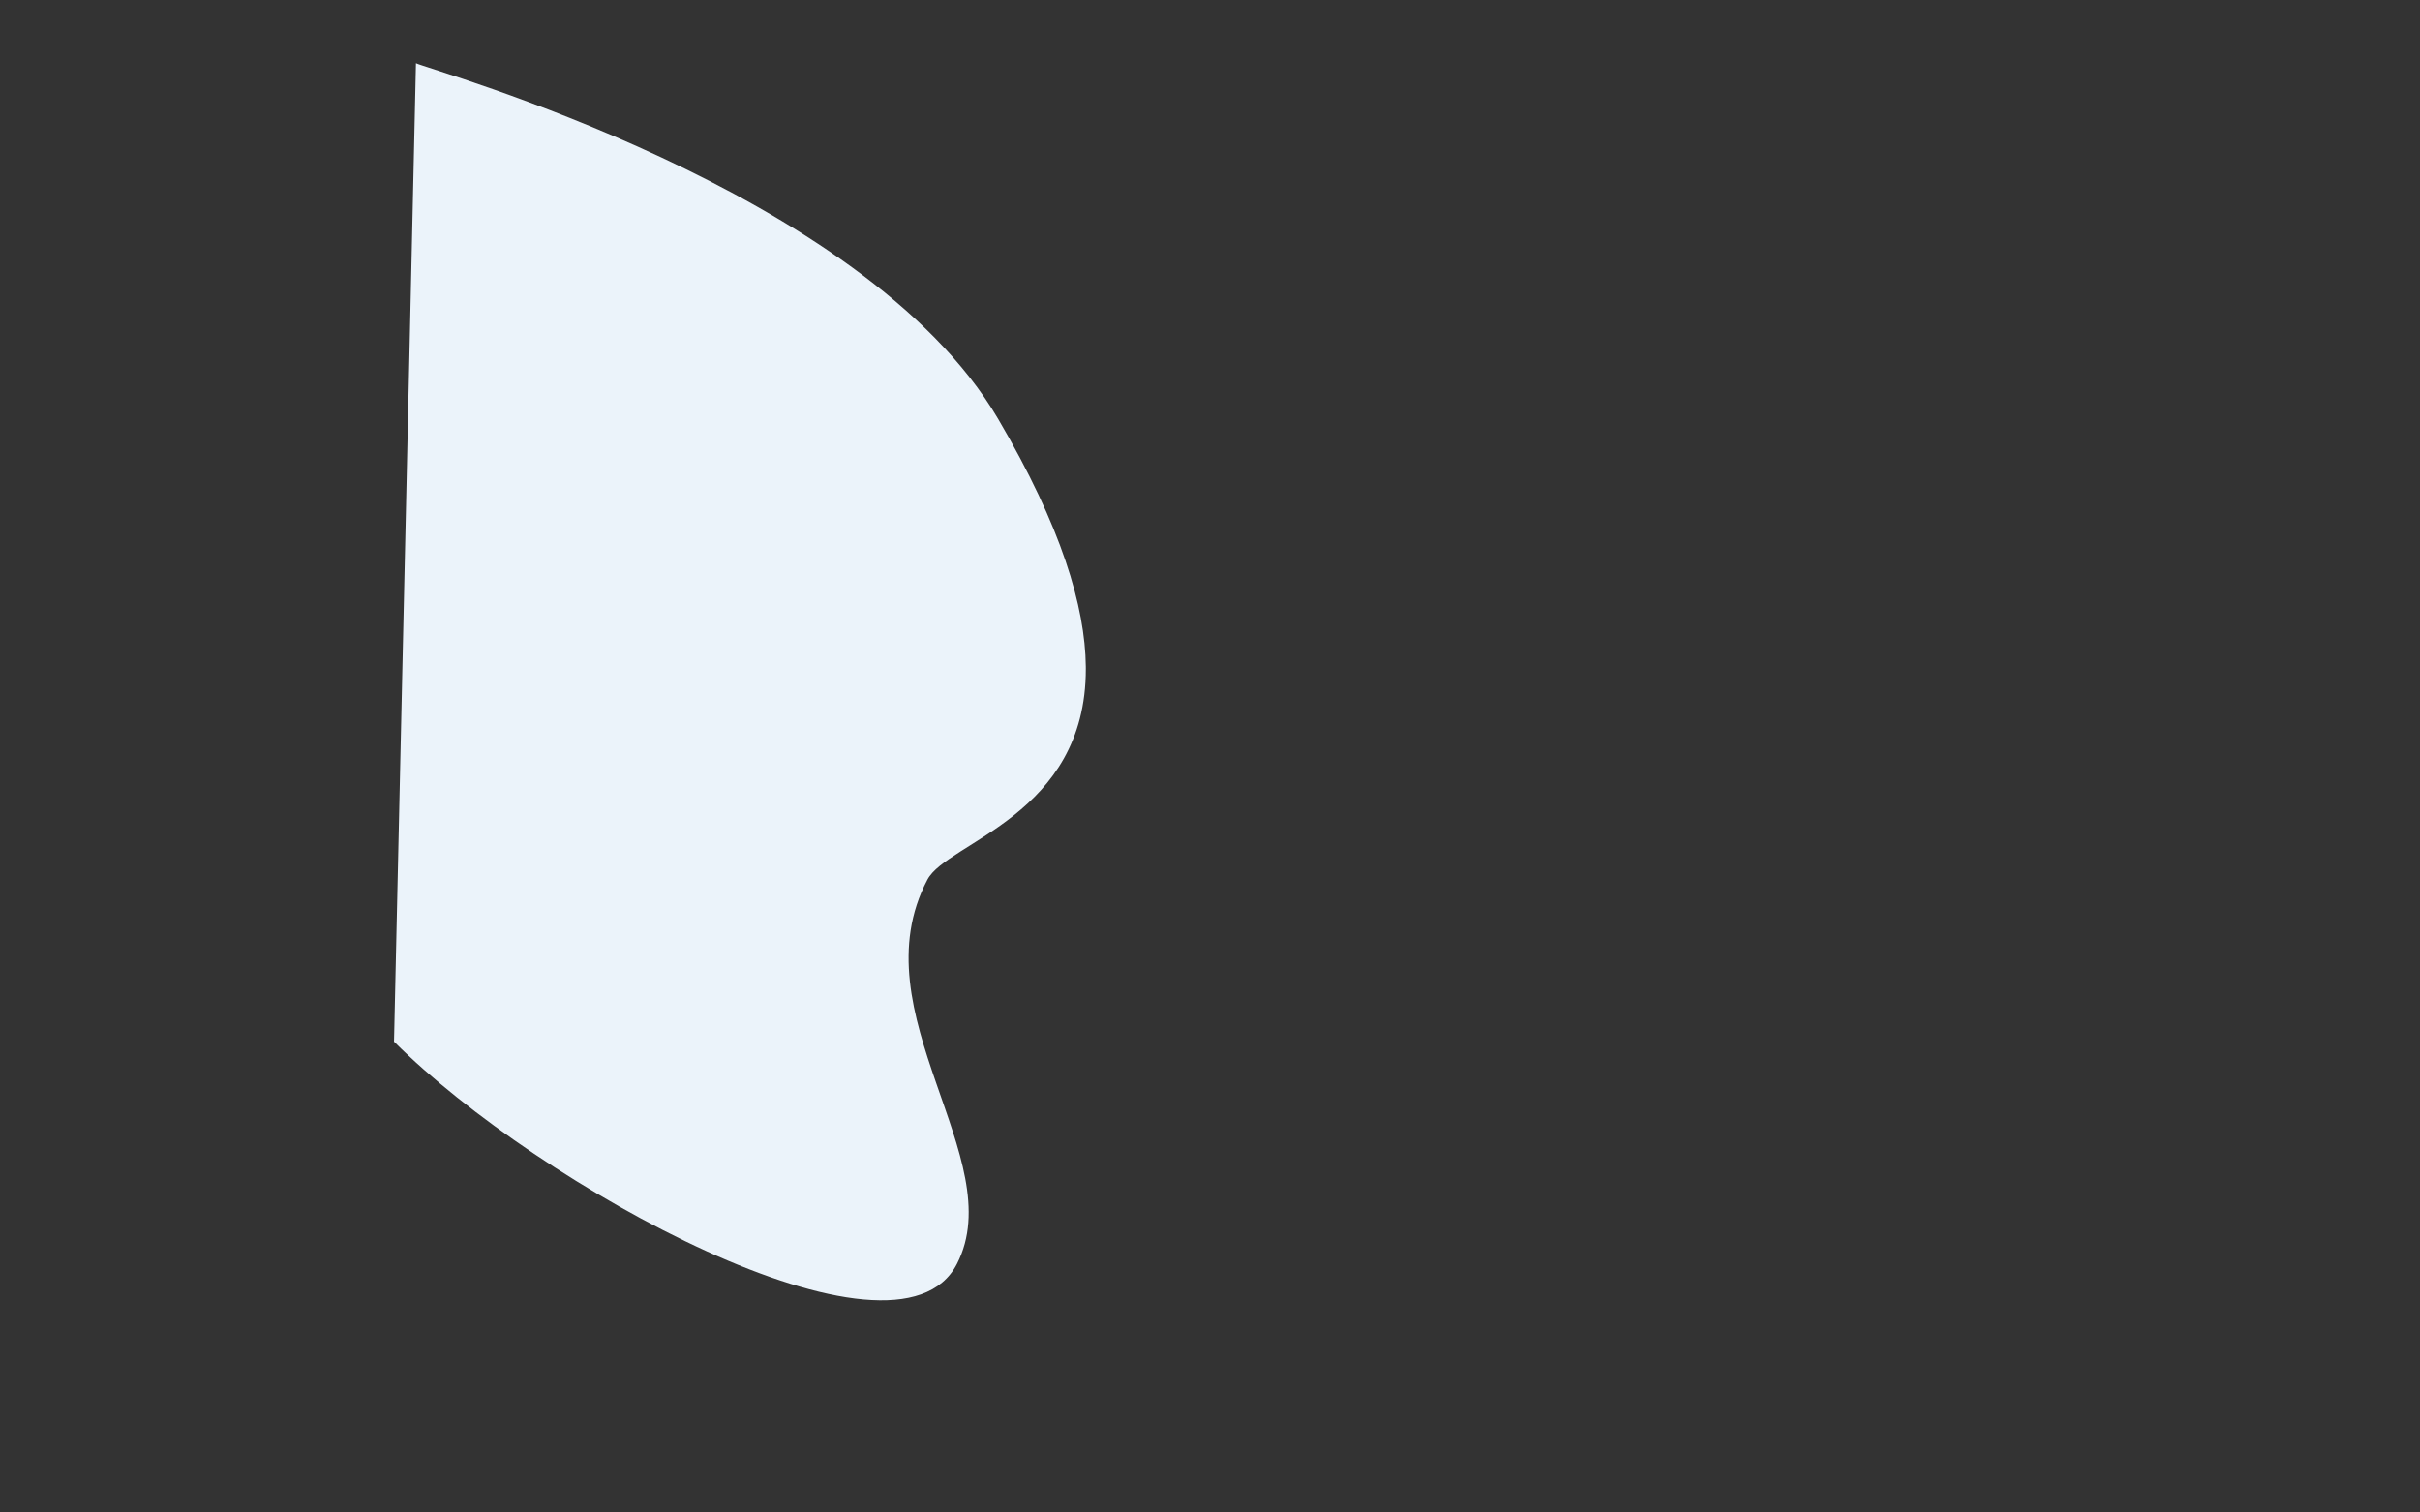 <?xml version="1.0" encoding="utf-8"?>
<!-- Generator: Adobe Illustrator 25.2.0, SVG Export Plug-In . SVG Version: 6.00 Build 0)  -->
<svg version="1.1" id="_x2018_лой_x5F_1" xmlns="http://www.w3.org/2000/svg" xmlns:xlink="http://www.w3.org/1999/xlink"
	 x="0px" y="0px" viewBox="0 0 3200 2000" style="enable-background:new 0 0 3200 2000;" xml:space="preserve">
<rect x="0" y="0" width="3200" height="2000" fill="#333333" stroke="none"/>
<style type="text/css">
	.st0{fill:#EBF3FA;}
	.st1{display:none;}
	.st2{display:inline;fill:#C0D8FB;}
	.st3{display:inline;fill:#DFEBFD;}
	.st4{display:inline;}
	.st5{fill:#B7D3F3;}
	.st6{fill:#82B378;}
	.st7{fill:#A8D29F;}
	.st8{display:inline;fill:#8CB4F4;}
	.st9{display:inline;fill:#99C3FF;}
	.st10{display:none;fill:#2A4E96;}
	.st11{display:inline;fill:#C3DAFC;}
	.st12{display:inline;fill:#D4E4F8;}
	.st13{display:inline;fill:#9DC3F3;}
	.st14{display:inline;fill:#E3F0FF;}
	.st15{display:inline;fill:#FFFFFF;}
	.st16{fill:#B0D4FF;}
	.st17{fill:#D2E3FC;}
	.st18{fill:#AFCDFB;}
	.st19{fill:#AAC8E8;}
	.st20{fill:#9FC3F7;}
	.st21{fill:#8BB3EE;}
	.st22{fill:#77A4E5;}
	.st23{display:inline;fill:#FFB27D;}
	.st24{fill:#FFB27D;}
	.st25{fill:#ED975D;}
	.st26{fill:#2A4E96;}
	.st27{fill:#2C3A64;}
	.st28{fill:#FF9E55;}
	.st29{fill:#ED823A;}
	.st30{fill:#A9453D;}
	.st31{display:inline;fill:#9ABFE2;}
	.st32{display:inline;fill:#BAD4F4;}
	.st33{display:inline;fill:#C8DBF4;}
	.st34{display:inline;fill:#2A4E96;}
	.st35{display:inline;fill:#618DC1;}
	.st36{display:inline;fill:#ED823A;}
	.st37{display:inline;fill:#FF9E55;}
	.st38{display:inline;fill:#DD732C;}
	.st39{fill:#D8702A;}
	.st40{fill:#C15E1B;}
	.st41{fill:#FFFFFF;}
	.st42{display:inline;fill:#ED975D;}
	.st43{display:inline;fill:#2C3A64;}
	.st44{display:inline;fill:#9FC1F4;}
	.st45{fill:#FF9843;}
	.st46{fill:#FFC48A;}
	.st47{display:none;fill:#2E3552;}
</style>
<g>
	<path class="st0" d="M521.02,1377.39l29-1293.8c16.85,8.78,591.42,166.33,769.9,470.48c83.89,142.95,115.01,248.22,115.85,327.32
		c0.02,0.97,0.02,1.93,0.02,2.87c0.29,194.16-183.11,228.97-209.43,278.86c-93.28,176.85,110.44,369.3,39.04,508.14
		C1184.77,1828.05,711.3,1567.83,521.02,1377.39z"/>
	<g class="st1">
		<path class="st2" d="M1038.04,1368.47l1.27-63.07c0.06-2.9,4.89-2.77,10.75,0.28l77.82,40.54c5.85,3.05,10.59,7.91,10.54,10.81
			l-1.27,63.07c-0.06,2.9-4.89,2.77-10.75-0.28l-77.83-40.54C1042.72,1376.23,1037.98,1371.37,1038.04,1368.47z"/>
		<path class="st3" d="M1042.38,1367.98l1.16-57.61c0.05-2.64,4.47-2.53,9.82,0.25l71.08,37.03c5.35,2.78,9.68,7.23,9.62,9.87
			l-1.16,57.61c-0.05,2.64-4.47,2.53-9.82-0.25l-71.08-37.03C1046.66,1375.06,1042.33,1370.62,1042.38,1367.98z"/>
		<g class="st4">
			<g>
				<path class="st5" d="M1124.47,1380.09c1.17,0.61,2.1,1.78,2.09,2.63c-0.02,0.84-0.98,1.03-2.15,0.42
					c-1.17-0.61-2.1-1.79-2.09-2.63C1122.34,1379.67,1123.3,1379.48,1124.47,1380.09z"/>
				<path class="st5" d="M1121.23,1390.84c1.01,0.94,1.36,2.06,0.78,2.5c-0.58,0.44-1.88,0.03-2.89-0.91
					c-1.01-0.94-1.36-2.06-0.78-2.5C1118.92,1389.49,1120.22,1389.9,1121.23,1390.84z"/>
				<path class="st5" d="M1109.4,1395.32c0.62,1.04,0.32,1.83-0.67,1.78c-0.99-0.05-2.3-0.94-2.92-1.98
					c-0.62-1.04-0.32-1.83,0.67-1.78C1107.47,1393.4,1108.78,1394.28,1109.4,1395.32z"/>
				<path class="st5" d="M1091.3,1391.17c-0.02,0.84-0.98,1.03-2.15,0.42c-1.17-0.61-2.1-1.78-2.09-2.63
					c0.02-0.84,0.98-1.03,2.15-0.42C1090.39,1389.15,1091.32,1390.33,1091.3,1391.17z"/>
				<path class="st5" d="M1070.48,1377.63c-0.84,0.16-2.18-0.53-2.99-1.56c-0.81-1.03-0.8-1.99,0.04-2.16
					c0.84-0.17,2.18,0.53,2.99,1.56S1071.32,1377.47,1070.48,1377.63z"/>
				<path class="st5" d="M1057.35,1361.12c-0.84,0.16-2.18-0.53-2.99-1.56c-0.81-1.03-0.8-1.99,0.04-2.16s2.18,0.53,2.99,1.56
					C1058.21,1359.99,1058.19,1360.95,1057.35,1361.12z"/>
				<path class="st5" d="M1050.8,1341.72c1.17,0.61,2.1,1.78,2.09,2.63c-0.02,0.84-0.98,1.03-2.15,0.42
					c-1.17-0.61-2.1-1.78-2.09-2.63C1048.67,1341.3,1049.63,1341.11,1050.8,1341.72z"/>
			</g>
			<g>
				<path class="st5" d="M1121.66,1369.23c1.03,0.12,1.42-0.61,0.86-1.65c-0.55-1.03-1.84-1.97-2.87-2.09
					c-1.03-0.12-1.42,0.61-0.86,1.65C1119.35,1368.17,1120.63,1369.11,1121.66,1369.23z"/>
				<path class="st5" d="M1110.25,1352.64c0.65-0.38,0.38-1.47-0.59-2.44c-0.97-0.97-2.29-1.45-2.93-1.07
					c-0.65,0.38-0.38,1.47,0.59,2.44C1108.29,1352.54,1109.61,1353.02,1110.25,1352.64z"/>
				<path class="st5" d="M1092.37,1338.05c0.02-0.84-0.92-2.02-2.09-2.63c-1.17-0.61-2.13-0.42-2.15,0.42
					c-0.02,0.84,0.92,2.02,2.09,2.63C1091.39,1339.08,1092.35,1338.89,1092.37,1338.05z"/>
				<path class="st5" d="M1071.44,1329.84c-0.81-1.03-2.15-1.72-2.99-1.56c-0.84,0.16-0.86,1.13-0.04,2.16
					c0.81,1.03,2.15,1.72,2.99,1.56S1072.26,1330.86,1071.44,1329.84z"/>
				<path class="st5" d="M1057.93,1332.47c-0.81-1.03-2.15-1.72-2.99-1.56s-0.86,1.13-0.04,2.16c0.81,1.03,2.15,1.72,2.99,1.56
					S1058.74,1333.5,1057.93,1332.47z"/>
			</g>
		</g>
		<g class="st4">
			<path class="st5" d="M1089.73,1363.12c1.17,0.61,2.1,1.78,2.09,2.63c-0.02,0.84-0.98,1.03-2.15,0.42
				c-1.17-0.61-2.1-1.78-2.09-2.63C1087.6,1362.7,1088.56,1362.51,1089.73,1363.12z"/>
			<g>
				<polygon class="st5" points="1089.69,1364.85 1089.7,1364.44 1116.14,1378.21 1116.13,1378.62 				"/>
			</g>
			<g>
				<polygon class="st5" points="1089.05,1364.5 1090.43,1364.44 1101.23,1380.27 1099.85,1380.33 				"/>
			</g>
		</g>
	</g>
	<g class="st1">
		<g class="st4">
			<path class="st6" d="M862.98,1133.35c0,0,12.96,14.94,21.45,11.68c0,0,4.78-3.12,4.49-7.85c0,0-15.07-1.36-16.51-4.21
				c-1.44-2.85,17.49,2.76,17.49,2.76s1.96-11.76-0.68-17.24c0,0-12.49,4.41-13.18,1.76s11.6-8.05,11.6-8.05
				s-2.54-13.21-12.52-17.78c-9.98-4.56-13.13-2.11-12.91-0.19c0.23,1.92,5.54,15.22,3.51,14.39c-2.03-0.83-8.53-10.55-8.75-15.11
				c0,0-12.87,1.68-9.31,9.1c3.55,7.42,9.35,10.92,11.46,15.49c2.11,4.57,2.05,7.5-0.15,4.93c-2.19-2.58-4.23-9.92-9.01-14.4
				c-4.79-4.48-8.01-7.94-6.93-1.61c1.08,6.33,6.68,18.62,13.31,22.48C862.98,1133.35,862.98,1133.35,862.98,1133.35z"/>
			<g>
				<path class="st6" d="M874.75,1100.05c0,0,1.07,32.85-11.76,33.3c0,0-6.52-1.82-12.53-0.09l-2.85-0.73c0,0,8.22-1.32,8.75-3.04
					C856.36,1129.49,872.01,1140.78,874.75,1100.05z"/>
				<path class="st6" d="M850.46,1133.26c0,0-7.18,3.19-19.77-2.89l-0.13-1.33c0,0,13.05,4.59,18.22,3.28
					C853.95,1131.01,850.46,1133.26,850.46,1133.26z"/>
			</g>
		</g>
		<g class="st4">
			<path class="st7" d="M878.92,1170.29c0,0,10.28-7.67,23.76,5.43c0,0,8.26,9.16,10.3,15.44c0,0-20.23-13.32-20.76-10.82
				c-0.53,2.5,22.87,13.83,22.87,13.83s8.79,18.31,7.97,23.26c0,0-19.64-18.74-19.21-15.74c0.42,3,20.28,22.9,20.28,22.9
				s3.3,15.79-8.2,12.06c-11.5-3.73-17.15-10.33-17.83-12.76c-0.68-2.44-0.17-15.55-2.56-16.45c-2.39-0.9-6.39,6.05-4.34,12.16
				c0,0-18.74-15.32-17.64-22.05c1.1-6.72,7.35-5.73,7.92-9.95c0.57-4.22-1.04-8.36-2.75-6.99s-0.74,9.52-5.08,10.91
				c-4.33,1.39-7.02,2.95-8.79-4.75c-1.77-7.7-0.34-19.11,6.87-17.79C878.92,1170.29,878.92,1170.29,878.92,1170.29z"/>
			<g>
				<path class="st6" d="M912.48,1228.43c0,0-15.5-44.56-33.55-58.13c0,0-8.12-4.05-17.35-12.51l-3.58-1.86
					c0,0,12.09,10.12,13.72,13.06C871.71,1168.97,887.63,1169.1,912.48,1228.43z"/>
				<path class="st6" d="M861.57,1157.78c0,0-11.62-11.68-25.97-15.95l0.51,1.71c0,0,15.76,6.81,23.62,13.84
					C867.58,1164.42,861.57,1157.78,861.57,1157.78z"/>
			</g>
		</g>
		<g class="st4">
			<path class="st7" d="M893.16,1156.98c0,0,12.87,23.88,30.96,25.29c0,0,11.14-0.61,14.1-5.93c0,0-26.81-10.3-27.37-14.26
				c-0.56-3.95,30.25,13.24,30.25,13.24s12.31-11.68,11.51-19.19c0,0-26.33-2.5-25.63-5.79c0.7-3.3,27.37-2,27.37-2
				s5.09-15.9-9.95-26.71c-15.04-10.81-22.68-9.99-23.68-7.76c-1,2.23-1.03,19.84-4.17,17.75c-3.14-2.09-7.93-16.5-4.97-21.6
				c0,0-25-5.69-23.93,4.48c1.07,10.17,9.19,17.38,9.7,23.6c0.51,6.22-1.78,9.38-3.92,5.29c-2.14-4.09-0.46-13.29-5.98-20.98
				c-5.52-7.68-8.9-13.34-11.6-5.81c-2.69,7.53-1.44,24.21,7.93,32.3C893.16,1156.98,893.16,1156.98,893.16,1156.98z"/>
			<g>
				<path class="st6" d="M939.52,1127.55c0,0-22.35,36.45-46.36,29.44c0,0-10.69-5.8-23.05-7.43l-4.72-2.46c0,0,16.14,3.37,18.4,1.8
					C883.78,1148.89,904.33,1170.36,939.52,1127.55z"/>
				<path class="st6" d="M870.1,1149.55c0,0-15.62-0.72-34.36-14.71l0.74-1.52c0,0,20.7,12.64,31.21,14.23
					C878.2,1149.14,870.1,1149.55,870.1,1149.55z"/>
			</g>
		</g>
		<path class="st8" d="M795.05,1106.45c0.37-18.39,21.36-22.52,46.88-9.22l-1.34,66.59
			C815.07,1150.52,794.68,1124.84,795.05,1106.45z"/>
		<path class="st9" d="M795.2,1116.47c-0.21-1.48-0.3-2.92-0.27-4.32c0.37-18.39,21.36-22.52,46.88-9.22l-0.17,8.27
			C818.07,1098.92,798.36,1101.5,795.2,1116.47z"/>
		<path class="st8" d="M793.37,1071.47l-1.36,67.51l0,0c3.15,1.64,5.74,1.13,5.78-1.14l1.19-59.3
			C799.04,1076.28,796.52,1073.11,793.37,1071.47L793.37,1071.47z"/>
		<polygon class="st9" points="840.53,1095.73 839.15,1164.18 840.57,1164.91 841.94,1096.47 		"/>
	</g>
	<polygon class="st10" points="823.27,432.2 787.99,418.83 786.96,407.49 821.44,413.26 	"/>
	<polygon class="st10" points="876.55,806.9 841.27,793.53 840.24,782.18 874.72,787.96 	"/>
	<g class="st1">
		<polygon class="st11" points="545.24,253.69 543.72,329.19 630.13,374.2 631.65,298.71 		"/>
		<polygon class="st12" points="544.48,291.44 542.97,366.94 629.37,411.95 630.89,336.45 		"/>
		<polygon class="st13" points="567.15,265.15 566.91,277.12 571.61,278.5 574.92,281.29 575.16,269.33 		"/>
		<polygon class="st14" points="604.15,322.53 603.91,334.49 608.6,335.87 611.92,338.66 612.16,326.7 		"/>
		<polygon class="st13" points="612.16,326.7 612.4,314.73 607.7,313.35 604.39,310.56 604.15,322.53 		"/>
		<polygon class="st14" points="563.95,377.88 564.19,365.91 559.5,364.53 556.18,361.74 555.94,373.7 		"/>
		<polygon class="st15" points="611.88,397.85 612.32,376.12 624.05,382.23 623.61,403.96 		"/>
	</g>
	<g class="st1">
		<polygon class="st11" points="542.8,375.03 541.29,450.53 627.69,495.54 629.21,420.04 		"/>
		<polygon class="st12" points="542.05,412.78 540.53,488.28 626.93,533.29 628.45,457.79 		"/>
		<polygon class="st13" points="564.72,386.49 564.48,398.45 569.17,399.83 572.49,402.63 572.73,390.66 		"/>
		<polygon class="st14" points="601.71,443.86 601.47,455.83 606.16,457.21 609.48,460 609.72,448.04 		"/>
		<polygon class="st13" points="609.72,448.04 609.96,436.07 605.27,434.69 601.95,431.9 601.71,443.86 		"/>
		<polygon class="st14" points="561.51,499.21 561.75,487.25 557.06,485.87 553.74,483.08 553.5,495.04 		"/>
		<polygon class="st15" points="609.44,519.18 609.88,497.46 621.61,503.57 621.17,525.3 		"/>
	</g>
	<g class="st1">
		<polygon class="st11" points="629.34,362.94 627.82,438.44 714.23,483.45 715.74,407.95 		"/>
		<polygon class="st12" points="628.58,400.69 627.07,476.19 713.47,521.2 714.99,445.7 		"/>
		<polygon class="st13" points="651.25,374.4 651.01,386.36 655.71,387.74 659.02,390.54 659.26,378.57 		"/>
		<polygon class="st14" points="688.25,431.77 688.01,443.73 692.7,445.11 696.02,447.91 696.26,435.94 		"/>
		<polygon class="st13" points="696.26,435.94 696.5,423.98 691.8,422.6 688.49,419.81 688.25,431.77 		"/>
		<polygon class="st14" points="648.05,487.12 648.29,475.16 643.6,473.78 640.28,470.98 640.04,482.95 		"/>
		<polygon class="st15" points="695.98,507.09 696.42,485.37 708.15,491.48 707.71,513.2 		"/>
	</g>
	<g class="st1">
		<g class="st4">
			<path class="st16" d="M1014.51,849.73c-4.3-3.27-9.81-18.81-15.69-40.86c-1.04-3.89-2.08-7.97-3.14-12.23
				c-18.41-74.33-47.15-268.34-45.64-278.85c2.08-14.52,196.24,40.58,196.24,40.58s13.57,96.47,23.73,172.82
				c3.47,26.12,15.24,116.82,17.26,133.57C1190.41,890.7,1021.48,855.01,1014.51,849.73z"/>
			<path class="st17" d="M1036.74,834.51c0,0,132.18,30.65,143.33,33.58c4.97,1.3,6.46-0.79,6.57-3.51c1.22,5.42,1.72,9.2,1.72,9.2
				c1.23,10.15-5.93,15.53-17.8,13.37c-25.89-4.72-75.56-13.31-124.19-22.26C1046.31,864.22,1036.74,834.51,1036.74,834.51z"/>
			<path class="st17" d="M938.09,959.26c-34.61-19.73-60-59.92-63.8-91.31l-7.53-62.18l197.29,91.77c0,0,30.54,69.69,11.78,75.5
				c-16.43,5.09-83.46,8.97-125.44-7.83C946.19,963.53,942.08,961.53,938.09,959.26z"/>
			<path class="st18" d="M938.09,959.26c-34.61-19.73-60-59.92-63.8-91.31l-3.69-30.5C888.71,864.71,939.16,904.41,938.09,959.26z"
				/>
			<path class="st19" d="M1039.82,848.01c0,0,58.75,105.36,28.93,107.21c-15.84,0.98-80.28-5.53-122.27-22.47
				c-40.81-16.46-71.56-59.68-75.46-91.87l-6.92-57.18L1039.82,848.01z"/>
			<path class="st20" d="M908.9,894.74c-1.01-1.32-2.01-2.67-2.99-4.03c-12.25-16.88-22.74-36.47-30.24-56.9
				c-5.67-15.43-9.64-31.34-11.37-46.91l-3.3-27.19l-0.05-0.37l-15.62-128.71l-8.95-73.78l-0.13-1.09l0.04,0.01l15.86,4.59
				l160.2,48.71c0,0,47.92,327.14,32.98,345.42c-6.93,8.49-40.94,0.01-78.86-13.12C946.26,934.37,926.02,917.22,908.9,894.74z"/>
			<path class="st21" d="M908.9,894.74c-1.01-1.32-2.01-2.67-2.99-4.03c-12.25-16.88-22.74-36.47-30.24-56.9
				c-5.67-15.43-9.64-31.34-11.37-46.91l-3.3-27.19l-0.05-0.37l-15.62-128.71l-8.95-73.78l-0.09-1.08l15.86,4.59
				c16.02,49.88,34.31,117.18,41.38,182.08C900.27,804.41,906.69,856.65,908.9,894.74z"/>
			<path class="st17" d="M898.19,643.53c-33.63-19.64-57.91-56.56-61.34-84.92l-6.92-57.18l198.99,92.2c0,0,28.22,64.11,9.31,68.72
				c-16.56,4.04-83.93,5.07-125.93-11.87C907.45,648.52,902.73,646.19,898.19,643.53z"/>
			<path class="st18" d="M898.19,643.53c-33.63-19.64-57.91-56.56-61.34-84.92l-5.54-45.76
				C850.38,541.56,899.41,590.52,898.19,643.53z"/>
			<path class="st22" d="M892.85,610.2c-13.31-8.04-25.11-18.75-34.66-30.5l0-0.01c-5.7-7.01-10.6-14.4-14.55-21.8
				c-4.86-9.1-8.28-18.24-9.97-26.78c-0.08-0.44-0.17-0.88-0.25-1.32c-0.06-0.35-0.12-0.7-0.17-1.04c-0.1-0.58-0.19-1.16-0.26-1.73
				c-0.04-0.3-0.08-0.6-0.12-0.91l-6.92-57.18l0.03,0.01c-0.15-1.09-0.3-2.2-0.45-3.32c-0.79-5.92-1.61-12.1-2.36-17.83
				c-0.13-0.96-0.25-1.91-0.37-2.84c-0.05-0.35-0.09-0.69-0.13-1.03c-0.73-5.66-1.35-10.65-1.75-14.19
				c-0.57-4.98-0.74-9.52-0.47-13.59c0.33-5.26,1.38-9.76,3.21-13.5c0.33-0.67,0.67-1.31,1.05-1.93c0.38-0.63,0.79-1.23,1.23-1.81
				c1.16-1.54,2.51-2.9,4.05-4.08c3.98-3.04,9.27-4.85,15.99-5.42c4.67-0.39,10.03-0.19,16.13,0.64c7.45,1,16.01,2.93,25.74,5.8
				c0.25,0.07,0.49,0.14,0.74,0.22c4.47,1.33,9.19,2.85,14.16,4.57c2.26,0.78,4.58,1.61,6.95,2.47c8.36,3.05,17.39,6.62,27.11,10.69
				c0.85,0.35,1.7,0.72,2.56,1.08c0.19,0.08,0.38,0.16,0.57,0.24c7.72,3.28,15.87,6.88,24.47,10.79c3.77,1.72,7.61,3.49,11.55,5.33
				c1.79,0.84,3.6,1.69,5.42,2.55c9.16,4.33,18.77,8.97,28.84,13.94c4.52,2.23,9.14,4.53,13.85,6.89
				c19.41,9.73,40.44,20.59,63.17,32.57c25.8,13.6,43.96,24.15,48.5,29.83c6.69,8.38,10.55,21.39,12.52,30.13l0,0.01
				c1.22,5.42,1.72,9.19,1.72,9.19c0.02,0.18,0.04,0.37,0.06,0.55c0.01,0.13,0.02,0.26,0.03,0.39c0.02,0.31,0.04,0.61,0.04,0.91
				c0,0.17,0.01,0.34,0,0.5c0,0.11,0,0.22-0.01,0.32c0,0.16-0.01,0.33-0.02,0.48c-0.02,0.29-0.04,0.56-0.08,0.84
				c-0.02,0.19-0.05,0.38-0.08,0.56c0,0.02,0,0.03-0.01,0.05c-0.02,0.13-0.04,0.27-0.07,0.4c-0.05,0.25-0.1,0.5-0.17,0.74
				c-0.05,0.16-0.09,0.33-0.14,0.48c-0.04,0.11-0.07,0.22-0.11,0.33c-0.46,1.3-1.13,2.45-2,3.42c-2.99,3.34-8.34,4.65-15.31,3.38
				c-24.24-4.43-67.58-12.38-112.91-20.75c-0.23-0.04-0.46-0.08-0.68-0.13c-2.6-0.48-5.22-0.97-7.83-1.45
				c-0.26-0.05-0.53-0.1-0.79-0.15c-0.13-0.02-0.27-0.05-0.4-0.07c0.44,0.85,0.89,1.73,1.35,2.64c0.02,0.03,0.03,0.06,0.05,0.1
				c1.85,3.61,3.88,7.68,5.98,12.02l0,0c1.09,2.25,2.2,4.58,3.31,6.96c3.14,6.73,6.3,13.89,9.14,20.99
				c1.26,3.15,2.47,6.29,3.56,9.37c1.42,3.96,2.68,7.82,3.71,11.5c0.04,0.13,0.07,0.23,0.09,0.32c0.12,0.44,0.23,0.86,0.35,1.29
				c0.69,2.58,1.26,5.05,1.7,7.4l0,0c2.21,11.99,0.74,20.45-7.55,20.95c-3.1,0.19-8.06,0.09-14.35-0.32
				c-13-0.85-31.68-3.02-51.35-6.7c-19.54-3.66-40.05-8.8-56.94-15.62C903.1,615.88,897.87,613.23,892.85,610.2z"/>
			<path class="st17" d="M998.31,517.08c0,0,132.18,30.65,143.33,33.58c4.97,1.31,6.46-0.79,6.57-3.51c1.22,5.42,1.72,9.2,1.72,9.2
				c1.23,10.15-5.93,15.53-17.8,13.37c-25.89-4.72-73.62-13.43-122.25-22.38C1009.83,546.67,998.31,517.08,998.31,517.08z"/>
		</g>
		<path class="st23" d="M865.98,844.95c0.24-0.17-2.81-10.97-2.84-13.56c-0.03-2.27,2.77-9.28,5.67-8.72
			c0.42,0.08,1.05,10.34,2.37,12.59c0.66,1.12,3.5,5.9,3.17,8.5c-0.33,2.6-0.07,4.22-0.07,4.22L865.98,844.95z"/>
		<g class="st4">
			<path class="st24" d="M1022.07,446.23c0,0-20.12-1.58-15.89,15.26c0,0,9.18,8.84,16.43,13.47c0.89,0.57,1.76,1.12,2.58,1.65
				c8.16,5.23,12.71,8.31,12.71,8.31s0,0,0.01-0.01c0.5-0.33,16.71-11.11,15.75-11.7C1031.45,459.55,1022.07,446.23,1022.07,446.23z
				"/>
			<path class="st25" d="M1047.9,471.69c-5.47-1.43-16.84-1.66-22.72,4.92c8.16,5.23,12.71,8.31,12.71,8.31s0,0,0.01-0.01
				C1038.24,484.53,1049.52,472.1,1047.9,471.69z"/>
			<path class="st24" d="M1037.77,489.01c0,0-2.17-25,18.29-15.31c20.46,9.69,33.96,12.99,36.22,29.36
				c2.25,16.37-5.35,15.75-12.1,13.77C1073.44,514.84,1038.86,495.76,1037.77,489.01z"/>
			<path class="st26" d="M1050.5,471.22c-0.2-0.45-1.16-6.14,26.62,1.78c4.36,1.24,13.3,5.86,20.21,13.74
				c6.91,7.89,10.18,22.45,10.51,33.03c0.32,10.59-8.04,7.8-16.43,4.94c-8.81-3-17.24-0.91-17.24-0.91
				c-4.69-11.92,7.26-15.15,6.52-19.35c-0.74-4.2-8.32-10.31-10.78-12.14c-2.46-1.83-4.46-3.53-1.16-6.14
				c3.3-2.61-8.43-7.44-10.73-8.14C1058.03,478.03,1052.21,474.99,1050.5,471.22z"/>
		</g>
		<g class="st4">
			<path class="st27" d="M544.01,220.71l0.74-37.03c0.1-0.3,0.22-0.52,0.33-0.62c1.77-1.58,14.89,6.04,18.94,8.45
				c0.75,0.45,1.19,0.72,1.19,0.72s14.19,20.55,3.09,16.58c-0.35-0.12-0.69-0.23-1.02-0.34l-0.01,0
				c-10.4-3.13-15.31,4.52-16.74,9.67C549.45,222.07,545.82,221.35,544.01,220.71z"/>
			<path class="st27" d="M545.97,123.46l0.28-13.97c0.06-2.93,4.19-4.06,11.66-1c7.47,3.07,11.66-0.83,17.78,1.04
				c6.13,1.87,14.58,13.02,14.58,13.02l1.97,2.15l2.05,2.24l-3.83,9.18c0,0-3.66-1.63-8.32-3.89c-3.37-1.63-7.26-3.59-10.66-5.51
				c-8.13-4.56-16.92-7.16-18.61-2.78C551.17,128.34,545.97,123.46,545.97,123.46z"/>
			<path class="st28" d="M840.55,367.64c0,0-34.2-19.82-75.32-43.58c-55.85-32.29-124.46-71.87-137.47-79.02
				c-22.58-12.42-58.67-33.86-58.67-33.86s-8.46-10.65-4.59-21.14c0,0,51.82,15.85,106.47,41.14c0.9,0.42,1.8,0.84,2.7,1.26
				c55.63,26.02,172.74,82.42,172.74,82.42L840.55,367.64z"/>
			<path class="st29" d="M833.99,354.13c0,0-12.4-2.52-52.35-30.53c-29.31-20.55-110.68-92.43-110.68-92.43
				c0.9,0.42,1.8,0.84,2.7,1.26c55.63,26.02,172.74,82.42,172.74,82.42L833.99,354.13z"/>
			<path class="st28" d="M842.98,361.46c0,0-129.62-105.22-187.43-159.02c-57.81-53.8-73.93-69.6-73.93-69.6s7.72-9.54,12.83-8.12
				c0,0,112.34,67.58,139.45,97.56c15.32,16.94,61.62,51.59,77.88,60.55c16.26,8.96,48.39,28.42,48.39,28.42L842.98,361.46z"/>
			<path class="st26" d="M837.04,360.29c2.07-4,31.02-40.78,35.04-37.68c13.97,10.79,37.62,26.74,66.37,46.06
				c5.35,3.61,10.62,7.26,15.77,10.94c13.42,9.59,26.01,19.32,37.01,28.66c20.44,17.36,34.17,35.41,38.77,46.52
				c0.56,1.43-4.41,1.22-10.14,2.9c-5.28,1.56-5.27,6.04-5.8,10.72l-9.81-1.12c-8.51-1.19-20.39-4.62-30.03-9.28
				C974.21,458.01,836.86,360.65,837.04,360.29z"/>
			<path class="st28" d="M974.21,458.01l2.6-14.16l-63.24-71.36c-9.08-10.25-12.4-21.08-8.31-27.14l0,0l-45.09-34.09l-30.2,49.45
				L974.21,458.01z"/>
			<path class="st29" d="M1005.41,449.28c5.91,0.82,22.91,1.94,22.91,1.94s0.69,1.32,0.9,1.76c0.21,0.45,0.77,1.81,0.77,1.81
				c-0.3,1.38-17.21,0.74-23.54-0.02c-7.62-0.91-30.64-5.56-30.64-5.56l1-5.36C976.82,443.85,998.46,448.31,1005.41,449.28z"/>
		</g>
		<g class="st4">
			<path class="st24" d="M841.86,385.97c0,0-2.88,2.37-2.78,4.72c0.09,2.35-0.44,3.69-1.51,6.54c-1.07,2.85-2.65,2.17-3.38-0.74
				c-0.73-2.91,0.82-4.98-1.09-4.68c-1.91,0.3-3.76,11.51-5.88,10.25c-2.13-1.26-8.08-15.44-6.06-18.44
				c2.02-3,13.61-6.45,13.61-6.45L841.86,385.97z"/>
			<path class="st26" d="M835.01,381.86c3.68,5.43,6.73,6.04,6.73,6.04s54.19,4.22,59.26,5.2c5.07,0.98,69.87,38.3,69.87,38.3
				s25.83,15.64,33.69,10.53c6.83-4.44,12.35-4.2,7.59-12.43c-5.67-9.81-27.22-26.92-38.13-31.17
				c-24.49-9.53-70.87-29.51-80.33-31.18c-21.04-3.71-62.16,7.09-62.16,7.09S832.12,377.59,835.01,381.86z"/>
		</g>
		<g class="st4">
			<path class="st24" d="M1005.89,1020.49c0,0-14.54-20.76-3.39-27.69c0,0,10.61,3.91,17.84,8.62c0.89,0.58,1.75,1.14,2.57,1.67
				c8.15,5.28,12.76,8.11,12.76,8.11s0,0,0,0.01c0.18,0.77,5.99,25.74,5.04,25.1C1018.83,1021.56,1005.89,1020.49,1005.89,1020.49z"
				/>
			<path class="st25" d="M1036.04,1031.12c-4.44-4.96-12.33-17.15-13.13-28.03c8.15,5.28,12.76,8.11,12.76,8.11s0,0,0,0.01
				C1035.72,1011.84,1037.35,1032.59,1036.04,1031.12z"/>
			<path class="st24" d="M1037.7,1008.12c0,0-13.74,14.75,5.01,30.33c18.75,15.59,29.6,27.99,39.16,19.23
				c9.56-8.76,4.06-16.58-1.53-22.55C1074.76,1029.16,1041.76,1004.68,1037.7,1008.12z"/>
			<path class="st30" d="M1037.59,1034.26c-0.36,0.09-3.8,2.94,19.09,27.69c3.59,3.89,11.97,10.43,20.56,12.54
				c8.59,2.11,17.97-4.3,23.37-11.19c5.41-6.89-1.68-14.06-8.82-21.22c-7.49-7.51-12.24-18.09-12.24-18.09
				c-9.05,3.06-2.45,18.25-5.02,20.32c-2.57,2.07-10.74-1.98-13.32-3.39c-2.58-1.42-4.78-2.43-3.81,2.94
				c0.97,5.37-9.41-4.05-11.33-6.07C1046.07,1037.78,1040.6,1033.54,1037.59,1034.26z"/>
			<path class="st27" d="M534.48,805.7l-0.28,13.97c-0.06,2.93,3.95,8.3,11.38,13c7.44,4.7,11.38,12.84,17.46,17.32
				c6.07,4.48,14.79,2.28,14.79,2.28l2.01-0.08l2.1-0.08l-3.39-12.95c0,0-3.65-2.18-8.31-4.78c-3.36-1.87-7.25-3.96-10.66-5.6
				c-8.14-3.91-16.86-10.44-18.34-16.47C539.77,806.27,534.48,805.7,534.48,805.7z"/>
			<path class="st27" d="M536.43,708.44l-0.74,37.03c0.09,0.4,0.19,0.73,0.3,0.95c1.67,3.37,14.82,9.44,18.89,11.25
				c0.75,0.33,1.2,0.52,1.2,0.52s14.72-5.49,3.68-13.05c-0.34-0.24-0.68-0.48-1.01-0.72l-0.01,0
				c-10.31-7.66-14.81-20.21-16.01-26.73C541.82,712.72,538.23,709.68,536.43,708.44z"/>
			<path class="st28" d="M832.67,870.31c0,0-34.28-15.86-75.49-34.98c-55.98-25.97-124.74-57.95-137.76-64.35
				c-22.61-11.12-58.8-27.34-58.8-27.34s-8.71,1.71-5.34,15.97c0,0,51.37,37.9,105.9,69.49c0.89,0.51,1.79,1.03,2.69,1.55
				c55.51,31.88,172.44,97.39,172.44,97.39L832.67,870.31z"/>
			<path class="st29" d="M834.8,878.86c0,0-21.34-12.41-61.57-26.17c-29.52-10.1-112.06-23.6-112.06-23.6
				c0.89,0.51,1.79,1.03,2.69,1.55c55.51,31.88,172.44,97.39,172.44,97.39L834.8,878.86z"/>
			<path class="st28" d="M834.8,878.86c0,0-131.11-30.61-189.87-37.53c-58.75-6.92-75.16-8.07-75.16-8.07s7.18,17.31,12.24,21.18
				c0,0,112.7,49.65,140.44,48.24c15.68-0.79,62.4,13.02,78.67,21c16.27,7.98,48.52,22.07,48.52,22.07L834.8,878.86z"/>
			<path class="st26" d="M837.3,878.27c-0.54,4.99,1.24,61.58,5.51,63.81c14.85,7.79,38.84,22.54,67.97,40.54
				c5.43,3.35,10.82,6.56,16.15,9.64c13.88,8.01,27.26,15.01,39.36,20.57c22.49,10.31,40.73,12.87,49.32,10.26
				c1.09-0.36-2.42-5.62-5.51-12.99c-2.85-6.8-0.65-9.86,1.28-13.63l-7.26-9.89c-6.4-8.42-16.22-18.97-25.1-26.25
				C979.03,960.33,837.36,877.83,837.3,878.27z"/>
			<path class="st28" d="M979.03,960.33l-5.16,12.51L895.64,953c-11.23-2.85-18.81,0.96-18.98,9.54l0,0l-38.38-21.83l-5.61-70.41
				L979.03,960.33z"/>
			<path class="st26" d="M870.97,844.27c5.95,2.02,7.47,4.94,7.47,4.94s21.11,54.01,23.6,58.87c2.49,4.86,56.06,59.08,56.06,59.08
				s22.03,21.37,20.07,31.04c-1.7,8.4-10.39,8.55-19.15,6.33c-10.43-2.64-22.06-10.89-29.29-20.68
				c-16.23-21.96-48.32-65.78-52.82-74.9c-10.02-20.3-13.74-65.78-13.74-65.78S866.3,842.68,870.97,844.27z"/>
			<path class="st29" d="M996.1,1000.17c4.45,5.86,16.63,23.55,16.63,23.55s1.34-0.19,1.78-0.29c0.28-0.06,1.11-0.34,1.11-0.34
				c0.47-1.27-11.42-19.19-16.12-25.54c-5.66-7.65-23.6-29.63-23.6-29.63l-2.03,4.93C973.87,972.84,990.86,993.28,996.1,1000.17z"/>
		</g>
	</g>
	<g class="st1">
		<path class="st31" d="M779.12,802.52l-6.15-3.2c-2.15-1.12-3.9-2.54-3.89-3.15l3.25-161.75c0.01-0.61,1.78-0.2,3.94,0.92l6.15,3.2
			c2.15,1.12,3.9,2.54,3.89,3.15l-3.25,161.75C783.05,804.06,781.27,803.64,779.12,802.52z"/>
		<path class="st32" d="M779.12,802.52l-6.15-3.2c-2.15-1.12-3.9-2.5-3.89-3.06l2.58-128.42c0.01-0.56,1.78-0.11,3.93,1.01l6.15,3.2
			c2.15,1.12,3.9,2.5,3.89,3.06l-2.58,128.42C783.05,804.1,781.27,803.64,779.12,802.52z"/>
		<polygon class="st33" points="537.57,635.32 539.88,520.48 772.19,641.5 769.88,756.34 		"/>
		<polygon class="st3" points="536.92,667.5 539.23,552.66 771.54,673.68 769.23,788.52 		"/>
		<g class="st4">
			<g>
				<path class="st5" d="M549.87,668.01l2.06-102.49l212.92,110.92l-2.06,102.49L549.87,668.01z M553.44,567.42l-2.01,100.28
					l209.85,109.32l2.01-100.28L553.44,567.42z"/>
			</g>
			<g>
				<polygon class="st5" points="690.83,740.89 692.87,639.5 694.41,640.3 692.37,741.69 				"/>
			</g>
			<g>
				<polygon class="st5" points="619.02,703.48 621.06,602.09 622.6,602.89 620.56,704.28 				"/>
			</g>
			<path class="st5" d="M749.88,730.92l0.38-18.81c0.02-0.91,1.07-1.12,2.34-0.46l0,0c1.27,0.66,2.29,1.95,2.27,2.86l-0.38,18.81
				c-0.02,0.91-1.07,1.12-2.34,0.46l0,0C750.89,733.12,749.87,731.83,749.88,730.92z"/>
			<path class="st5" d="M679.66,694.34l0.38-18.81c0.02-0.91,1.07-1.12,2.34-0.46l0,0c1.27,0.66,2.29,1.95,2.27,2.86l-0.38,18.81
				c-0.02,0.91-1.07,1.12-2.34,0.46l0,0C680.67,696.54,679.64,695.25,679.66,694.34z"/>
			<path class="st5" d="M606.46,656.21l0.38-18.81c0.02-0.91,1.07-1.12,2.34-0.46l0,0c1.27,0.66,2.29,1.95,2.27,2.86l-0.38,18.81
				c-0.02,0.91-1.07,1.12-2.34,0.46l0,0C607.46,658.41,606.44,657.12,606.46,656.21z"/>
		</g>
	</g>
	<g class="st1">
		<polygon class="st11" points="532.92,866.94 530.02,1011.69 695.67,1097.98 698.58,953.24 		"/>
		<polygon class="st12" points="531.47,939.32 528.56,1084.06 694.22,1170.36 697.12,1025.61 		"/>
		<polygon class="st34" points="574.93,888.91 574.47,911.85 583.47,914.5 589.83,919.85 590.29,896.91 		"/>
		<polygon class="st35" points="645.86,998.91 645.4,1021.84 654.4,1024.49 660.76,1029.84 661.22,1006.91 		"/>
		<polygon class="st34" points="661.22,1006.91 661.68,983.97 652.68,981.33 646.32,975.97 645.86,998.91 		"/>
		<polygon class="st35" points="568.79,1105.02 569.25,1082.09 560.26,1079.44 553.9,1074.09 553.44,1097.02 		"/>
		<polygon class="st15" points="660.68,1143.31 661.52,1101.66 684.01,1113.38 683.17,1155.03 		"/>
	</g>
	<g class="st1">
		<polygon class="st36" points="695.4,1115.74 697.09,1031.87 793.07,1081.87 791.39,1165.74 		"/>
		<polygon class="st37" points="696.25,1073.81 697.93,989.93 793.92,1039.94 792.23,1123.81 		"/>
		<polygon class="st38" points="719.75,1128.37 720.01,1115.08 725.18,1118.96 728.91,1119.72 728.65,1133.01 		"/>
		<polygon class="st23" points="762.53,1108.33 762.79,1095.04 767.96,1098.92 771.69,1099.68 771.43,1112.97 		"/>
		<polygon class="st38" points="771.43,1112.97 771.16,1126.26 765.99,1122.39 762.26,1121.62 762.53,1108.33 		"/>
		<polygon class="st23" points="721.24,1002.08 720.98,1015.37 715.81,1011.49 712.08,1010.73 712.34,997.44 		"/>
	</g>
	<g class="st1">
		<polygon class="st36" points="527.84,1119.96 529.85,1020.01 644.24,1079.59 642.23,1179.55 		"/>
		<polygon class="st37" points="528.84,1069.98 530.85,970.03 645.24,1029.62 643.23,1129.57 		"/>
		<polygon class="st38" points="556.85,1135.01 557.17,1119.17 563.33,1123.79 567.77,1124.7 567.46,1140.53 		"/>
		<polygon class="st23" points="607.83,1111.13 608.15,1095.29 614.31,1099.91 618.76,1100.82 618.44,1116.65 		"/>
		<polygon class="st38" points="618.44,1116.65 618.12,1132.49 611.96,1127.87 607.52,1126.97 607.83,1111.13 		"/>
		<polygon class="st23" points="558.63,984.5 558.32,1000.34 552.16,995.72 547.71,994.81 548.03,978.98 		"/>
	</g>
	<g class="st1">
		<g class="st4">
			<polygon class="st39" points="877.21,1445.92 875.53,1529.49 971.17,1579.31 972.84,1495.74 			"/>
			<polygon class="st28" points="876.37,1487.71 874.69,1571.27 970.33,1621.09 972.01,1537.53 			"/>
			<polygon class="st40" points="901.46,1458.61 901.2,1471.85 906.39,1473.38 910.06,1476.47 910.33,1463.23 			"/>
			<polygon class="st24" points="942.41,1522.11 942.14,1535.35 947.34,1536.88 951.01,1539.97 951.28,1526.73 			"/>
			<polygon class="st40" points="951.28,1526.73 951.54,1513.49 946.35,1511.96 942.68,1508.87 942.41,1522.11 			"/>
			<polygon class="st24" points="897.92,1583.37 898.18,1570.13 892.99,1568.6 889.32,1565.51 889.05,1578.75 			"/>
			<polygon class="st41" points="950.97,1605.48 951.45,1581.43 964.44,1588.19 963.95,1612.24 			"/>
		</g>
		<path class="st23" d="M879.55,1533.97c1.79,2.98,5.71,9.67,4.75,9.38c-0.69-0.21-1.84-1.08-3-2.26c1.2,3.4,1.92,6.58-0.29,11.95
			c-0.44,1.08-1.56,1.66-3.16,1.51c-1.48-0.14-3.29-0.88-4.6-3.28c-2.62-4.8-0.97-2.92-4.8-9.69c-3.83-6.77-4.48-12.85-1.3-14.52
			l1.38-3.83l10.37,5.13C878.9,1528.35,879.14,1531.09,879.55,1533.97z"/>
		<path class="st23" d="M988.65,1472.44c0,0-14.81,5.25-4.35,23.23c0,0,10.37,6.99,17.52,9.78c0.88,0.34,1.73,0.68,2.54,1
			c8.05,3.17,12.61,5.13,12.61,5.13s0,0,0-0.01c0.21-0.55,6.78-18.71,5.84-19.06C1001.16,1484.54,988.65,1472.44,988.65,1472.44z"/>
		<path class="st42" d="M1018.11,1492.78c-4.47,0.27-12.55,4.01-13.74,13.67c8.05,3.17,12.61,5.13,12.61,5.13s0,0,0-0.01
			C1017.05,1511.03,1019.42,1492.69,1018.11,1492.78z"/>
		<path class="st23" d="M1018.8,1516.62c0,0-12.65-28.13,6.01-24.13c18.67,4,29.6,3.06,38.47,21.19
			c8.87,18.13,3.26,20.08-2.36,20.17C1055.32,1533.93,1022.58,1524.05,1018.8,1516.62z"/>
		<path class="st34" d="M1019.71,1491.32c-0.34-0.45-3.55-6.69,19.47-7.31c3.61-0.1,11.94,2.09,20.29,8.78
			c8.36,6.69,17.13,22.36,22.07,34.48c2.32,5.69,1.76,9.67,0.52,12.29c-1.53,3.23-7.37,2.55-12.84-1.44
			c-8.65-6.31-13.89-13.52-13.54-19.01c0.23-3.68-10.42-8.99-12.96-10.24c-2.54-1.25-4.7-2.51-3.55-6.69
			c0.98-3.58-6.49-5.17-9.86-5.55c-1.66-0.19-3.54-0.79-5.43-1.85C1022.43,1493.96,1020.87,1492.83,1019.71,1491.32z"/>
		<path class="st43" d="M526.21,1201.27l0.28-13.74c0.06-2.88,4.13-4,11.47-0.98c7.35,3.02,11.47-0.82,17.49,1.02
			c6.03,1.84,14.34,12.81,14.34,12.81l1.93,2.12l2.02,2.2l-3.77,9.03c0,0-3.6-1.61-8.19-3.82c-3.31-1.61-7.14-3.54-10.49-5.42
			c-7.99-4.49-16.65-7.04-18.3-2.73C531.32,1206.07,526.21,1201.27,526.21,1201.27z"/>
		<path class="st43" d="M524.29,1296.92l0.73-36.42c0.1-0.3,0.21-0.51,0.33-0.61c1.74-1.55,14.64,5.94,18.63,8.31
			c0.74,0.44,1.17,0.71,1.17,0.71s13.96,20.21,3.04,16.3c-0.34-0.12-0.68-0.23-1-0.33l-0.01,0c-10.23-3.08-15.06,4.45-16.46,9.51
			C529.64,1298.26,526.07,1297.55,524.29,1296.92z"/>
		<path class="st37" d="M815.94,1441.43c0,0-33.64-19.49-74.08-42.87c-54.93-31.76-122.41-70.68-135.2-77.72
			c-22.21-12.22-57.7-33.3-57.7-33.3s-8.32-10.48-4.52-20.79c0,0,50.96,15.59,104.71,40.46c0.88,0.41,1.77,0.82,2.66,1.24
			c54.71,25.59,169.9,81.07,169.9,81.07L815.94,1441.43z"/>
		<path class="st36" d="M818.32,1435.35c0,0-21.04-9.69-60.33-37.23c-28.83-20.21-108.85-90.91-108.85-90.91
			c0.88,0.41,1.77,0.82,2.66,1.24c54.71,25.59,169.9,81.07,169.9,81.07L818.32,1435.35z"/>
		<path class="st37" d="M818.32,1435.35c0,0-127.48-103.49-184.34-156.4c-56.86-52.91-72.71-68.45-72.71-68.45s7.6-9.39,12.62-7.98
			c0,0,110.49,66.46,137.15,95.95c15.07,16.66,60.61,50.74,76.59,59.55c15.99,8.81,47.59,27.95,47.59,27.95L818.32,1435.35z"/>
		<path class="st34" d="M820.71,1438.46c-0.33-5.36,3.6-58.05,7.8-55.87c14.61,7.56,38.29,17.67,67.06,29.89
			c5.36,2.28,10.68,4.66,15.93,7.1c13.68,6.36,26.84,13.18,38.72,20.11c22.06,12.87,39.73,28.91,47.9,40.13
			c1.03,1.45-2.55,2.96-5.82,6.92c-3.01,3.66-1.01,8.84,0.7,14.43l-7.38,2.16c-6.5,1.61-16.36,1.83-25.2-0.17
			C960.42,1503.15,820.74,1438.94,820.71,1438.46z"/>
		<path class="st37" d="M960.42,1503.15l-4.48-17.28l-76.13-60.23c-10.93-8.65-18.08-20-17.91-28.44l0,0l-37.82-17.9l-8.15,62.14
			L960.42,1503.15z"/>
		<path class="st34" d="M873.78,1529.71c5.97,3.58,7.13,1.96,7.13,1.96s14.28-36.63,16.19-39.36c1.9-2.73,50.33-8.47,50.33-8.47
			s20.05-1.38,16.56-13.44c-3.03-10.48-12.2-18.96-21.09-25.02c-10.59-7.21-21.62-9.67-27.79-6.3
			c-13.86,7.57-41.2,22.93-44.59,28.23c-7.56,11.78-4.79,56.08-4.79,56.08S869.09,1526.9,873.78,1529.71z"/>
		<path class="st36" d="M978.42,1482.08c4.51-1.13,16.94-5.82,16.94-5.82l2.76,3.54c0.4,1.7-11.75,6.91-16.52,8.26
			c-5.75,1.63-23.77,5.08-23.77,5.08l-1.89-7.28C955.95,1485.87,973.11,1483.42,978.42,1482.08z"/>
	</g>
	<g class="st1">
		<path class="st44" d="M1435.78,884.26l-80.27-41.81c-0.46-0.24-0.92-0.48-1.37-0.72c-8.43-4.45-15.07-8.48-15.05-9.17l0-0.19
			c0.01-0.64,5.72,1.8,13.27,5.6c0.63,0.32,1.28,0.65,1.94,0.99l0.14,0.07c0.38,0.19,0.76,0.39,1.13,0.59l80.19,41.77
			C1435.78,882.35,1435.78,883.31,1435.78,884.26z"/>
		<g class="st4">
			<path class="st45" d="M1366.05,846.5c0.53-26.62-30.7-64.7-69.77-85.06l-1.94,96.41C1333.41,878.2,1365.52,873.12,1366.05,846.5z
				"/>
			<path class="st46" d="M1365.11,849.89c0.45-1.17,0.7-2.46,0.73-3.9c0.35-17.34-30.94-47.85-69.89-68.14l-0.17,8.47
				C1331.5,804.93,1360.78,832.13,1365.11,849.89z"/>
		</g>
	</g>
	<polygon class="st10" points="833.08,529.9 797.8,516.53 796.77,505.19 831.26,510.96 	"/>
	<path class="st47" d="M516.96,1424.48L544.8,38.29c0.01-0.64,1.09-0.61,2.38,0.06l0,0c1.3,0.68,2.35,1.75,2.34,2.4l-27.84,1386.19
		c-0.01,0.64-1.08,0.61-2.38-0.06l0,0C517.99,1426.2,516.94,1425.12,516.96,1424.48z"/>
</g>
</svg>
